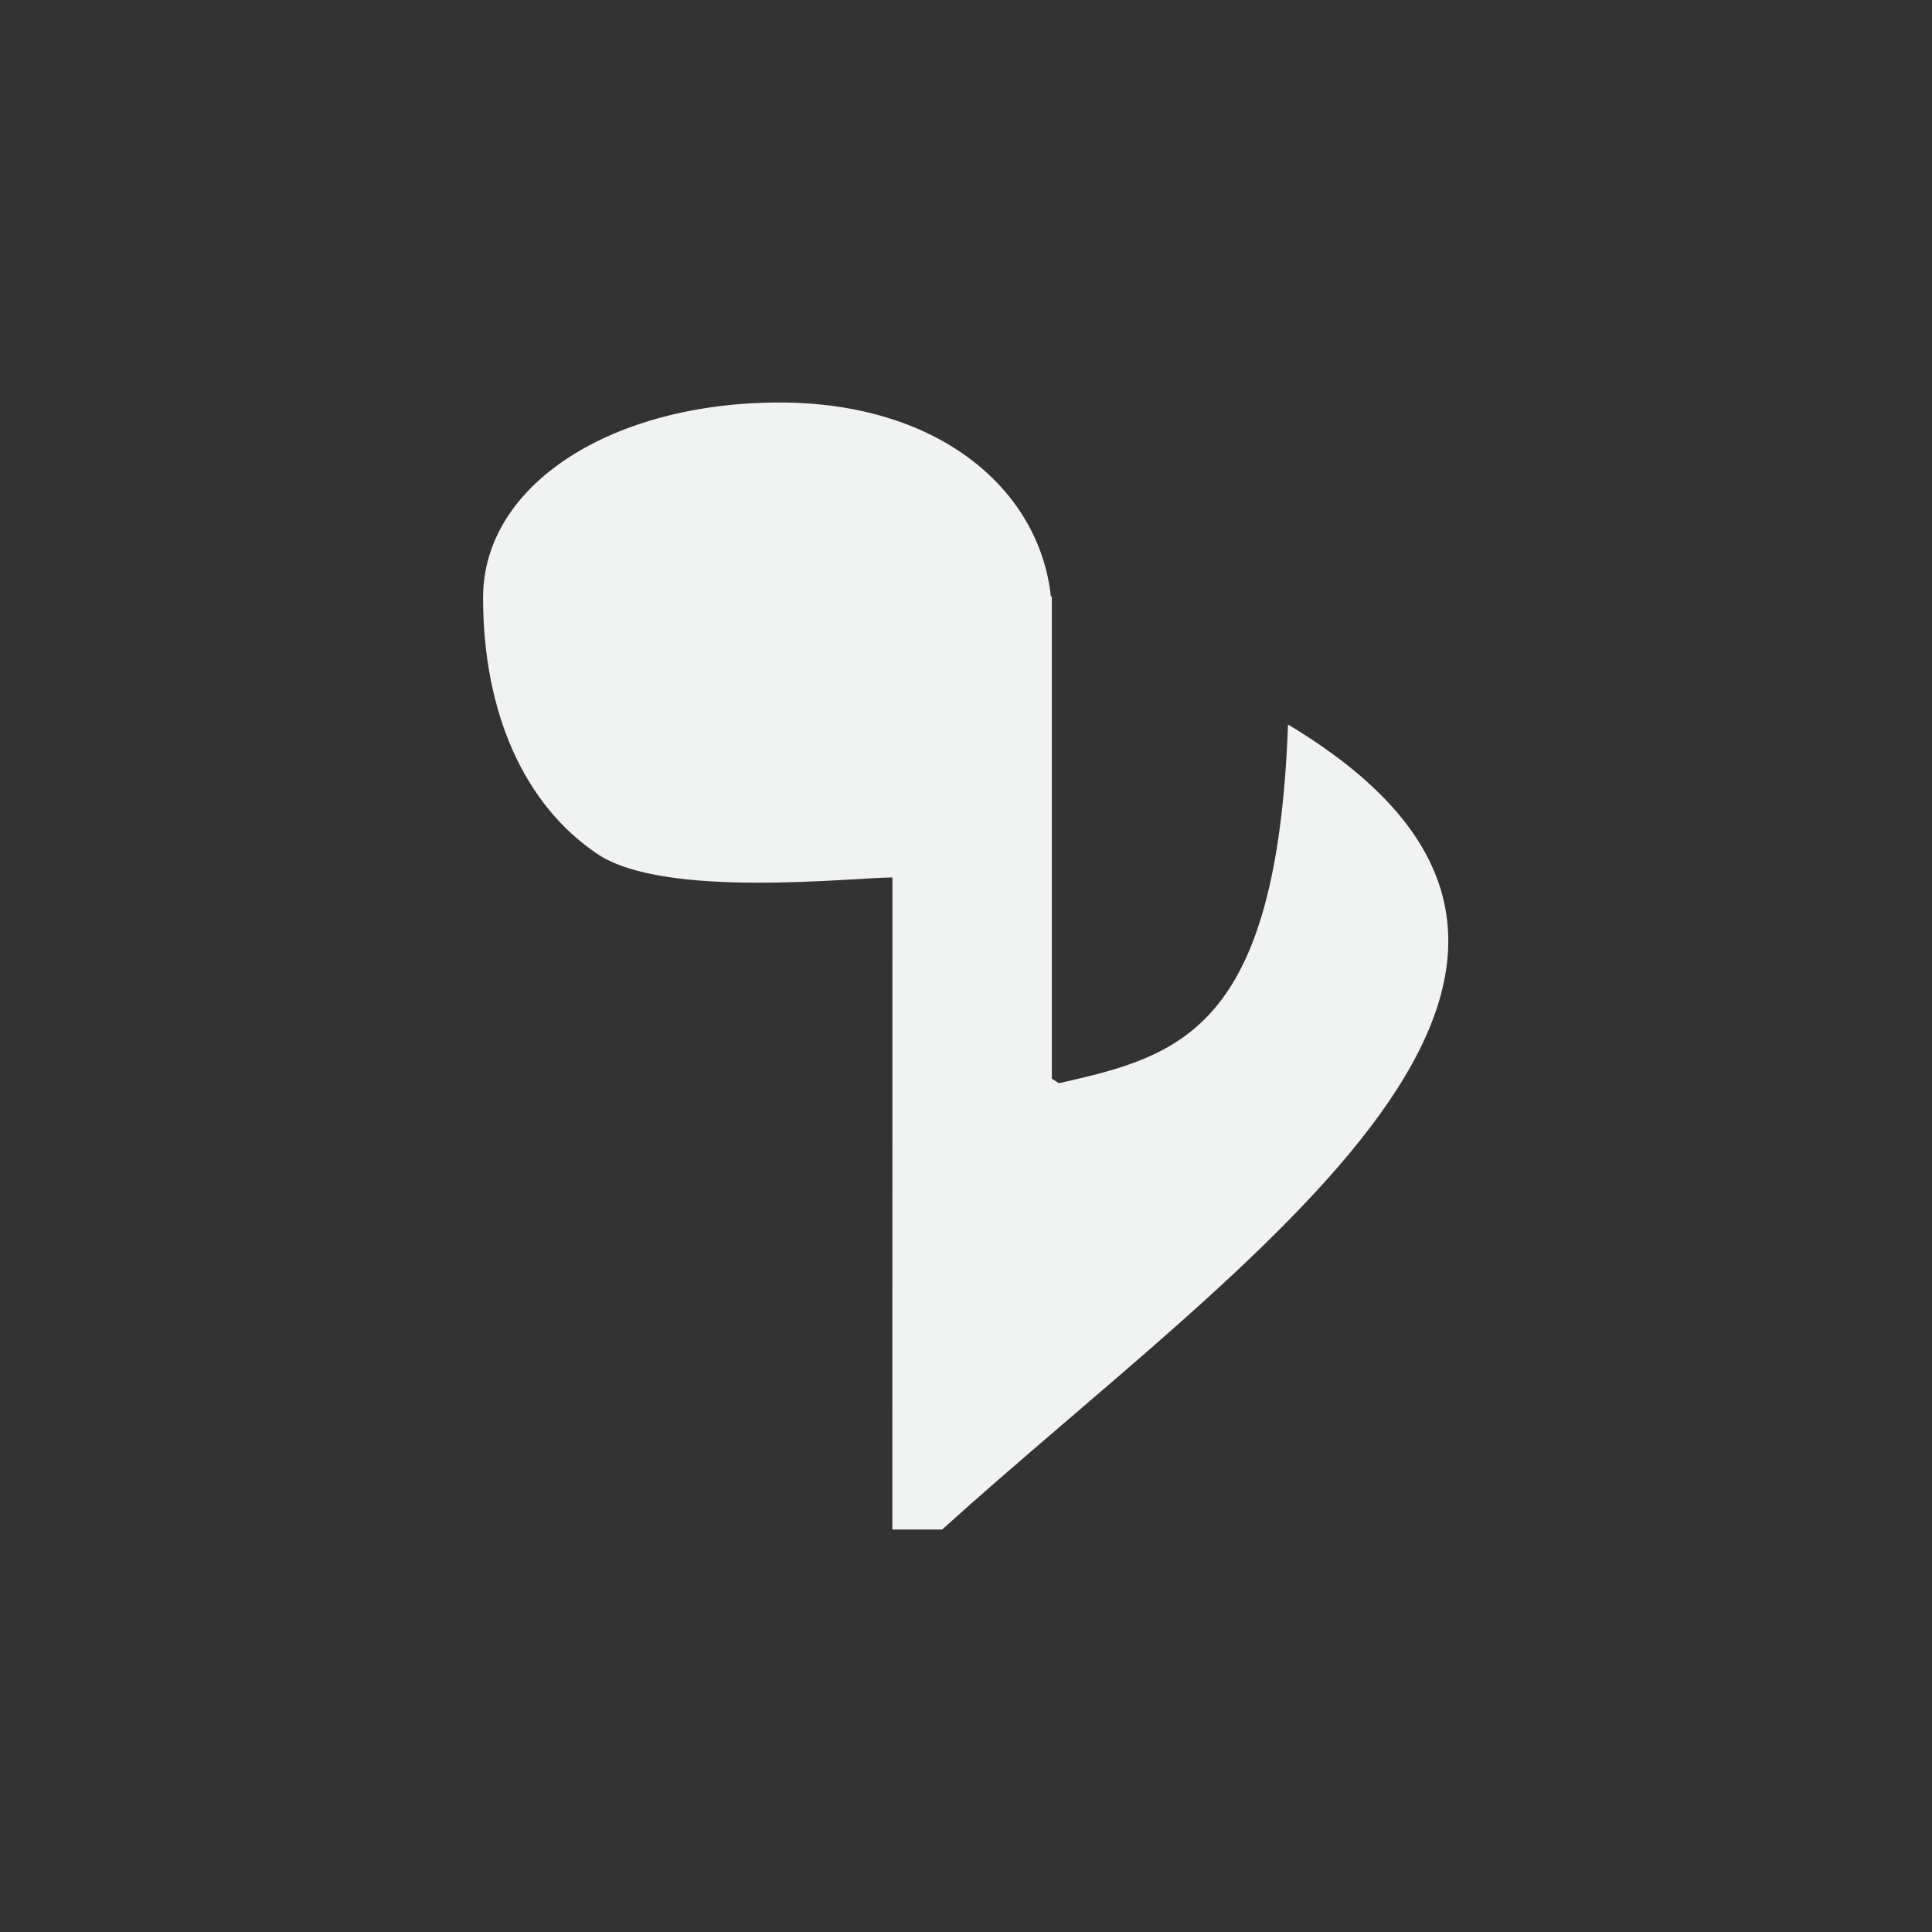 <?xml version="1.0" encoding="UTF-8" standalone="no"?>
<svg id="svg4" xmlns="http://www.w3.org/2000/svg" viewBox="-4 -4 24 24" version="1.1"><rect x="-4" y="-4" width="24" height="24" fill="#333333" stroke="none"/><path id="path2" style="stroke-width:1.444;fill:#f1f2f2" d="m7.085 15h0.619c3.752-3.394 9.296-7 4.296-10-0.137 3.802-1.346 4.117-2.845 4.456l-0.089-0.056v-5.991h-0.012c-0.142-1.327-1.388-2.409-3.37-2.409-2.071 0-3.683 1.011-3.683 2.425 0 1.417 0.505 2.571 1.423 3.185 0.836 0.56 3.173 0.29 3.662 0.29z"/></svg>
